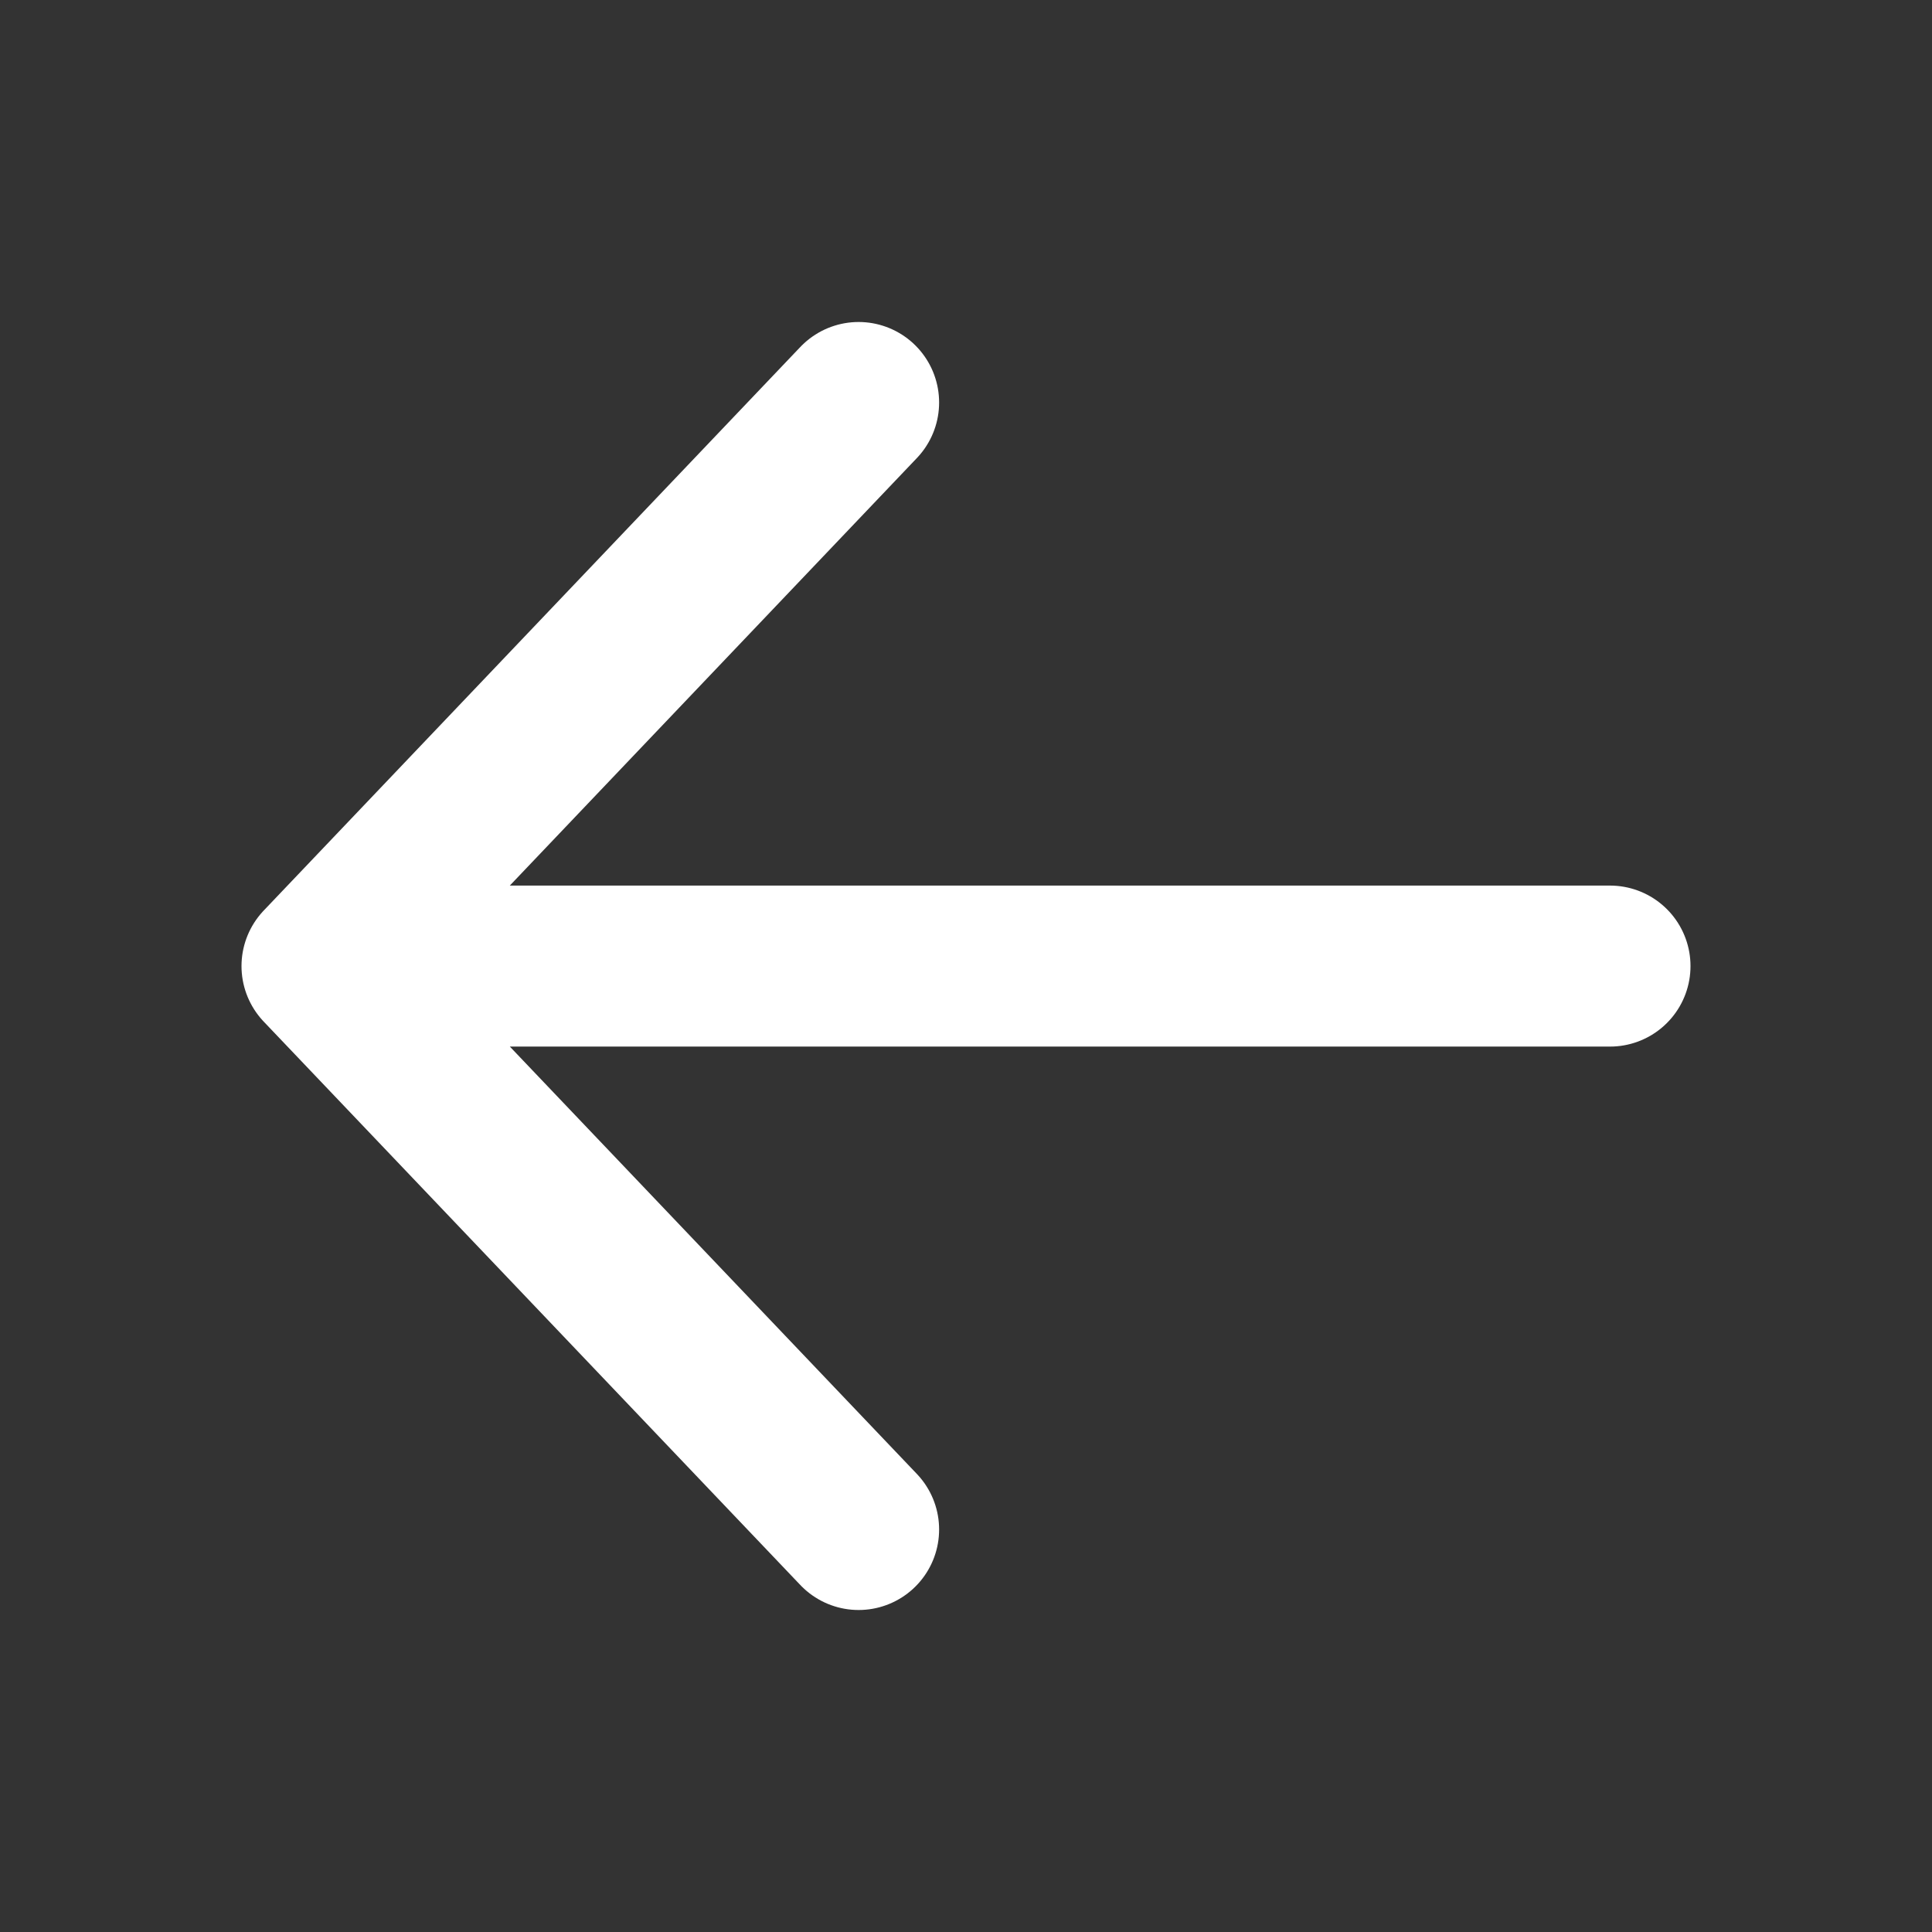 <svg width="24" height="24" viewBox="0 0 24 24" fill="none" xmlns="http://www.w3.org/2000/svg">
<rect x="0" y="0" width="24" height="24" fill="#333333" stroke="none"/>
<path d="M10.666 19L4 12.001M4 12.001L10.666 5M4 12.001L20 12.001" stroke="white" stroke-opacity="1" stroke-width="2" stroke-linecap="round" stroke-linejoin="round"/>
</svg>
